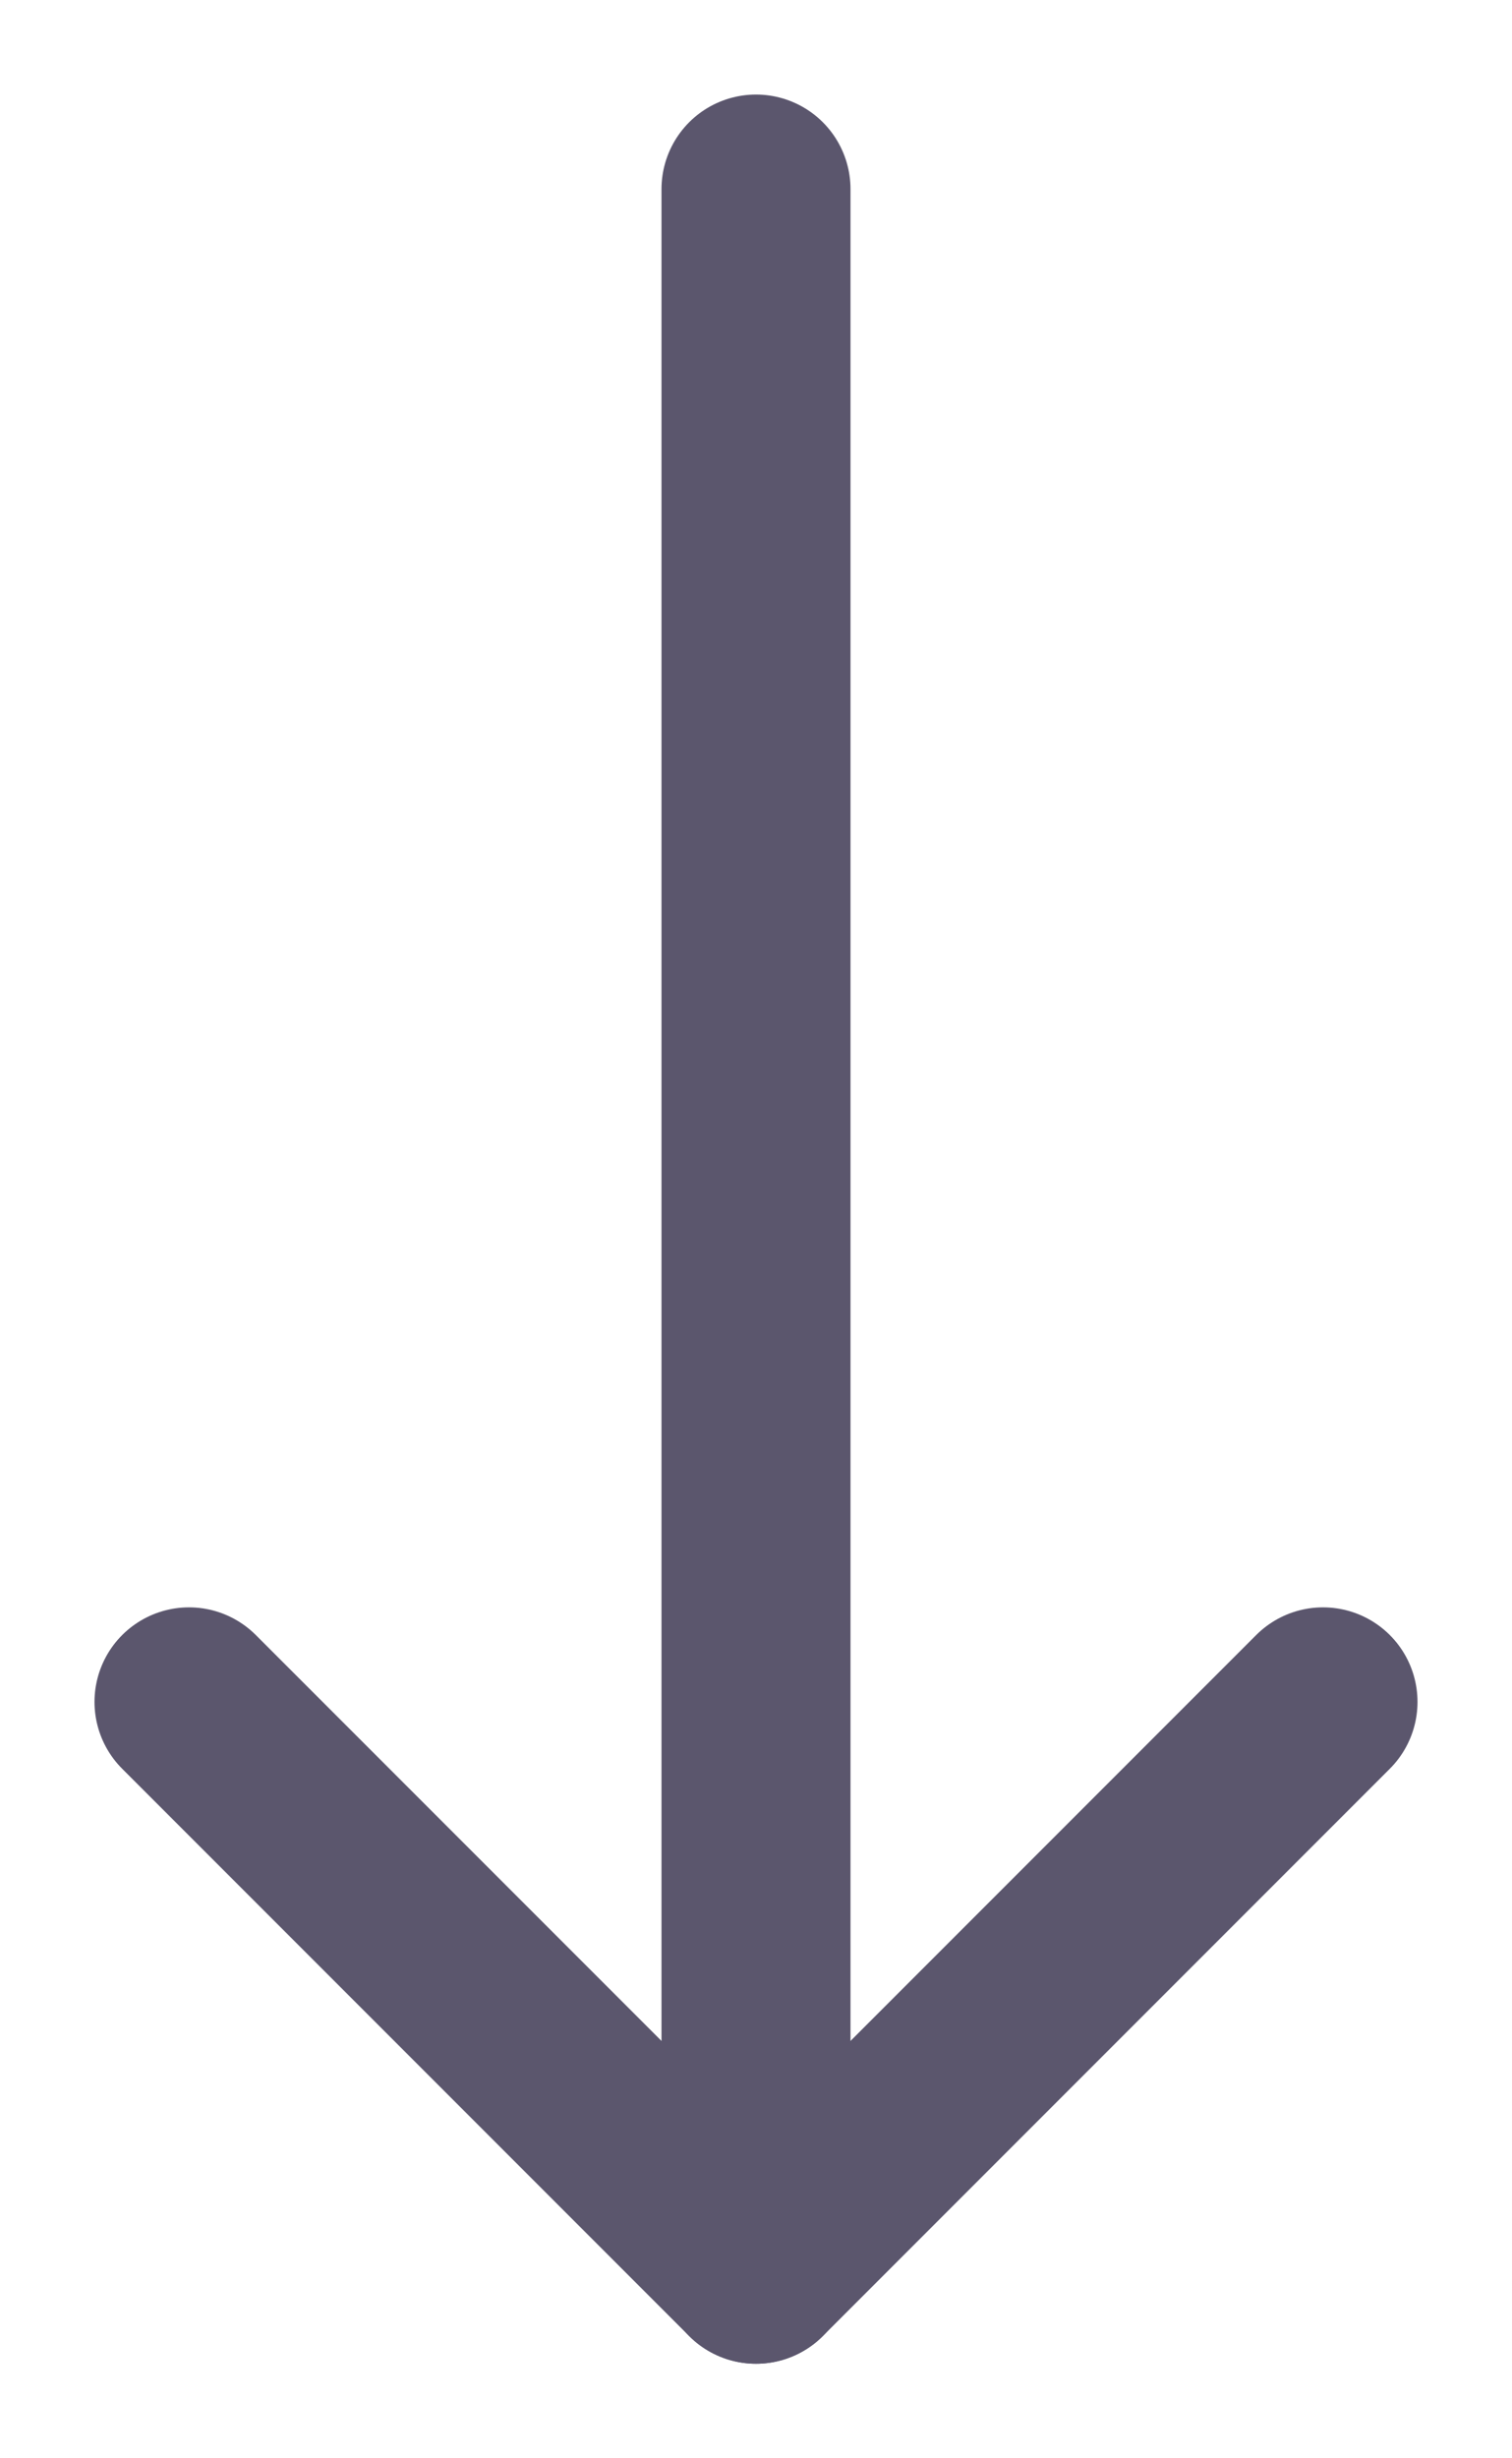 <svg width="8" height="13" viewBox="0 0 8 13" fill="none" xmlns="http://www.w3.org/2000/svg">
<path d="M7 9L4 12L1 9" stroke="#5B566D" stroke-linecap="round" stroke-linejoin="round"/>
<path d="M4 1L4 12" stroke="#5B566D" stroke-linecap="round"/>
</svg>
